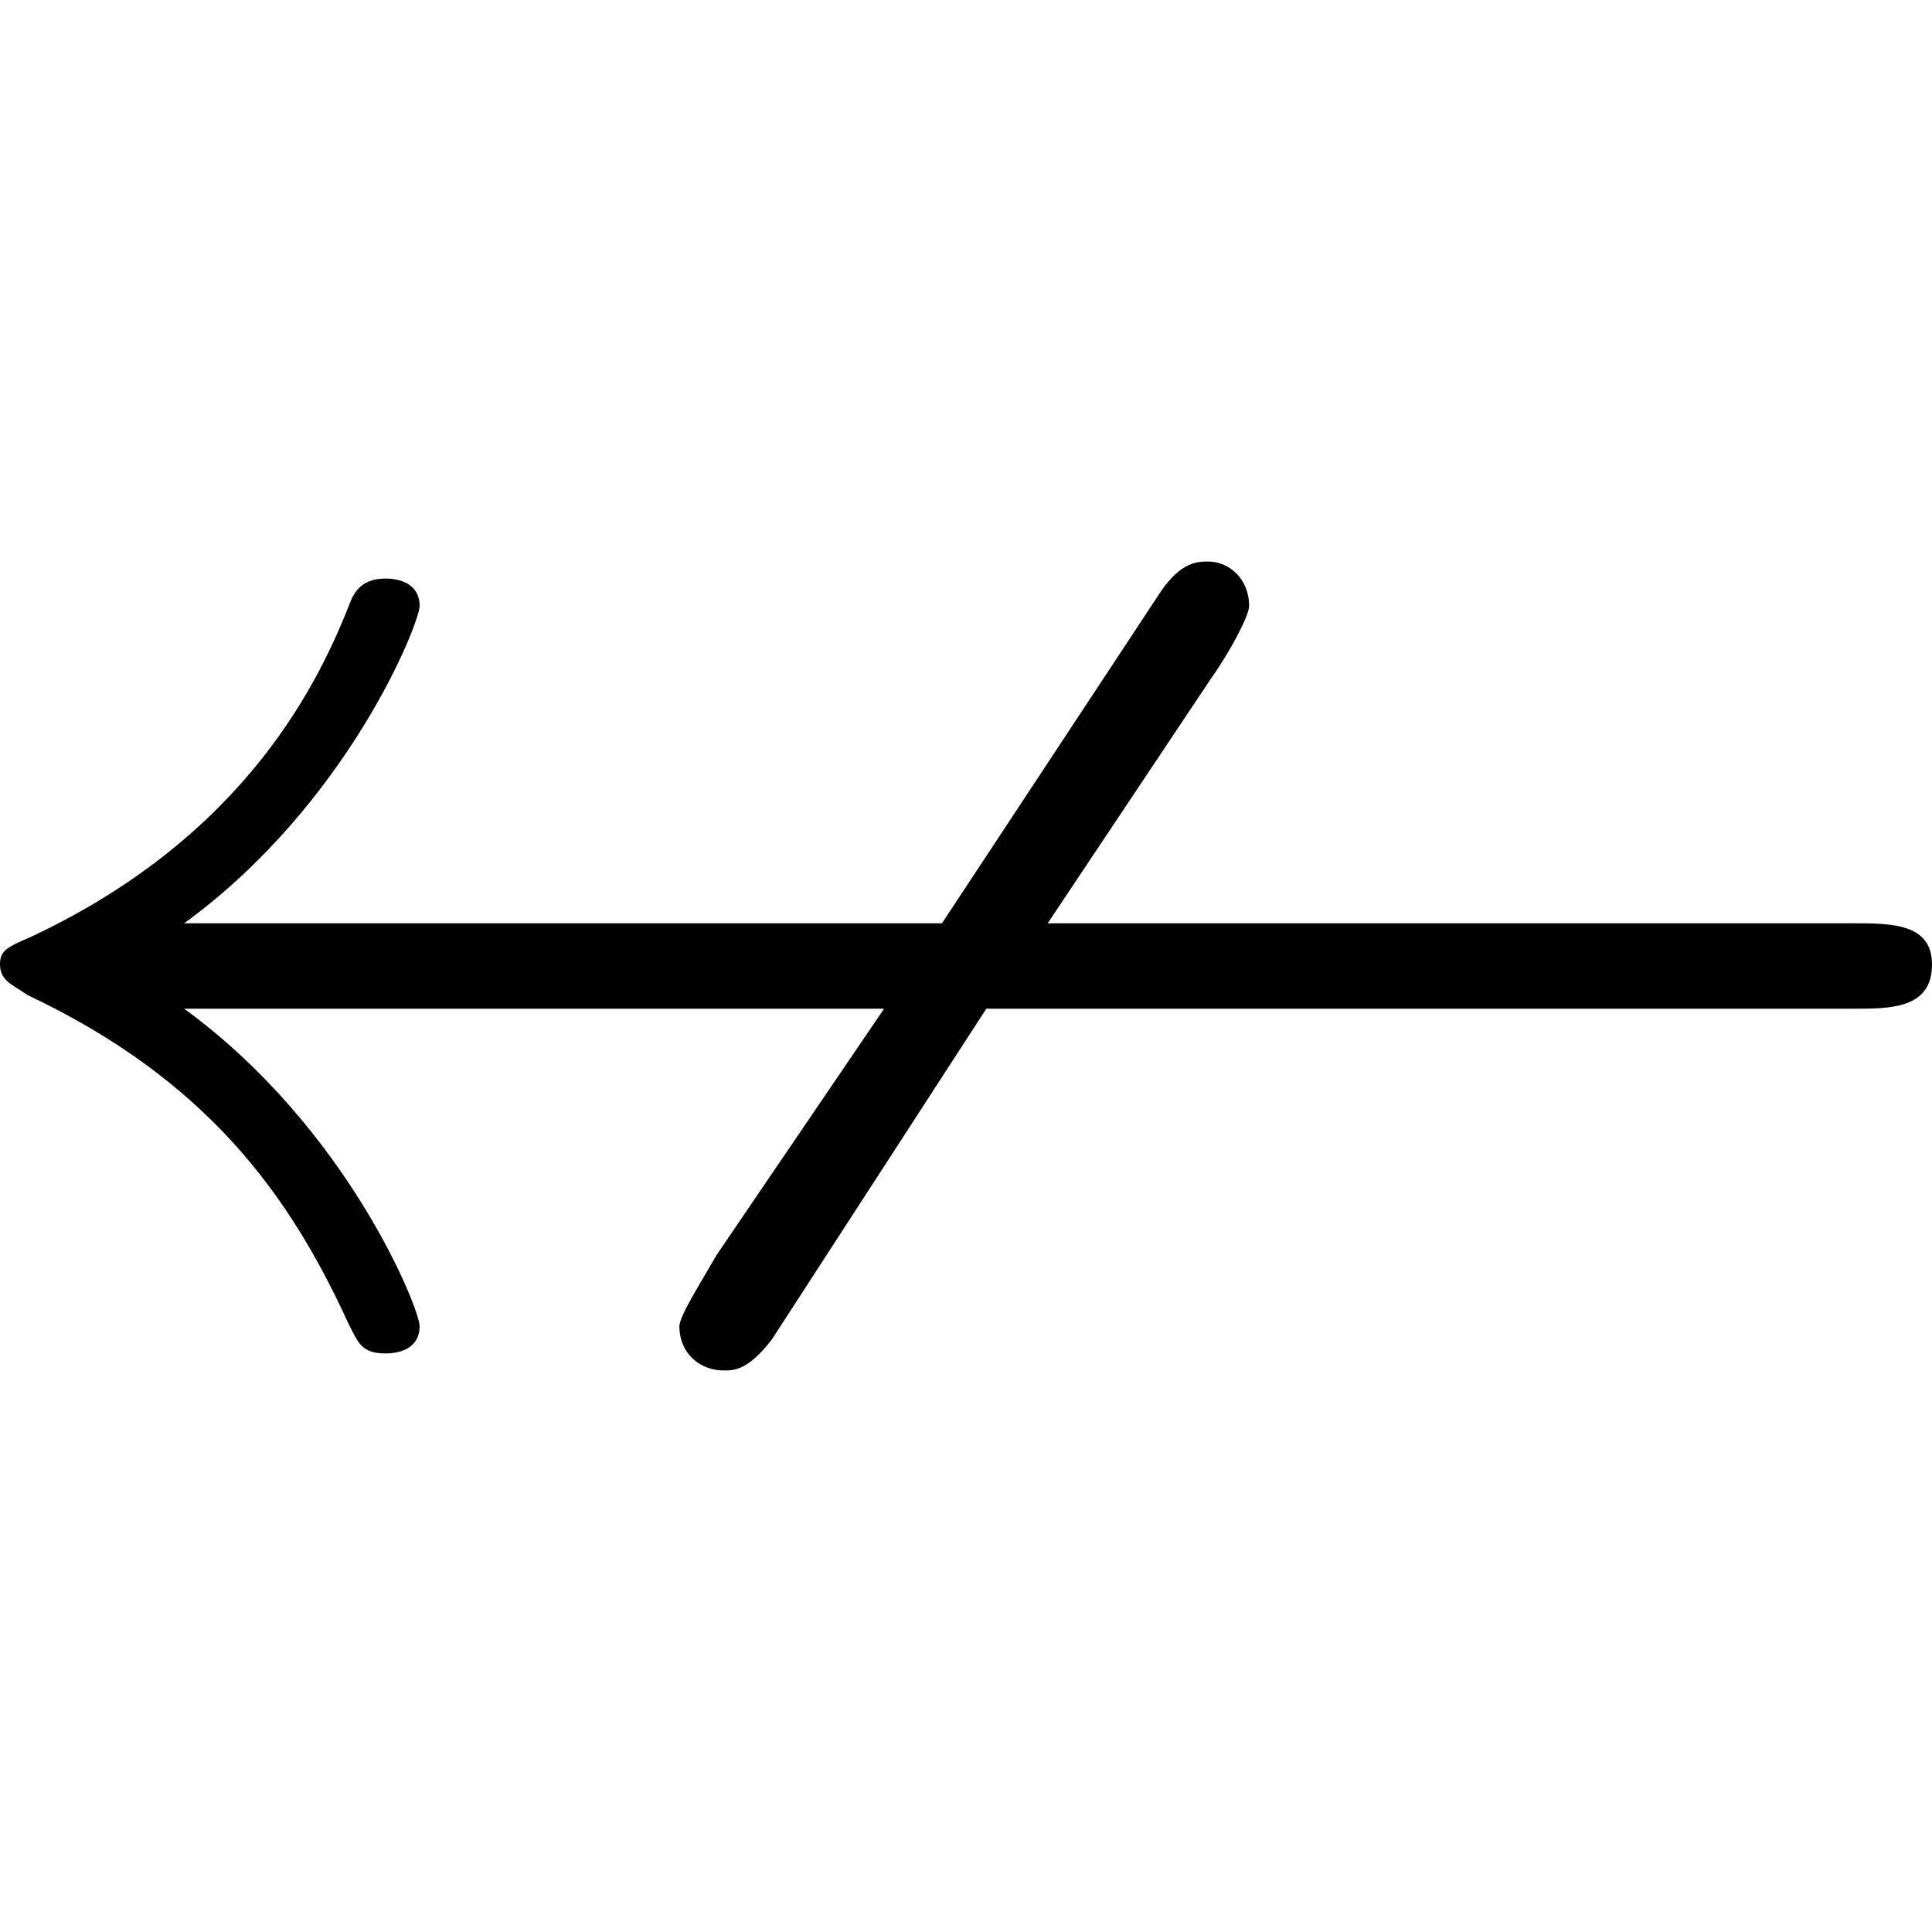 <svg xmlns="http://www.w3.org/2000/svg" xmlns:xlink="http://www.w3.org/1999/xlink" width="64" height="64" viewBox="0 0 8.844 3.703"><svg overflow="visible" x="-.563" y="4.344"><path style="stroke:none" d="M5.078-2.297h3.969c.172 0 .36 0 .36-.203 0-.188-.188-.188-.36-.188H5.359l.75-1.124c.079-.11.172-.282.172-.329 0-.125-.093-.203-.187-.203-.047 0-.125 0-.219.14l-1 1.516H1.406c.75-.546 1.078-1.374 1.078-1.453 0-.093-.078-.125-.156-.125-.11 0-.14.063-.156.094-.14.36-.469 1.078-1.469 1.547-.11.047-.14.063-.14.125 0 .078.062.094.125.14.828.391 1.203.922 1.468 1.5.047.094.063.141.172.141.078 0 .156-.031.156-.125 0-.078-.328-.906-1.078-1.453H4.61l-.765 1.125c-.063.11-.172.281-.172.328 0 .125.094.203.203.203.047 0 .11 0 .219-.14zm0 0"/></svg></svg>